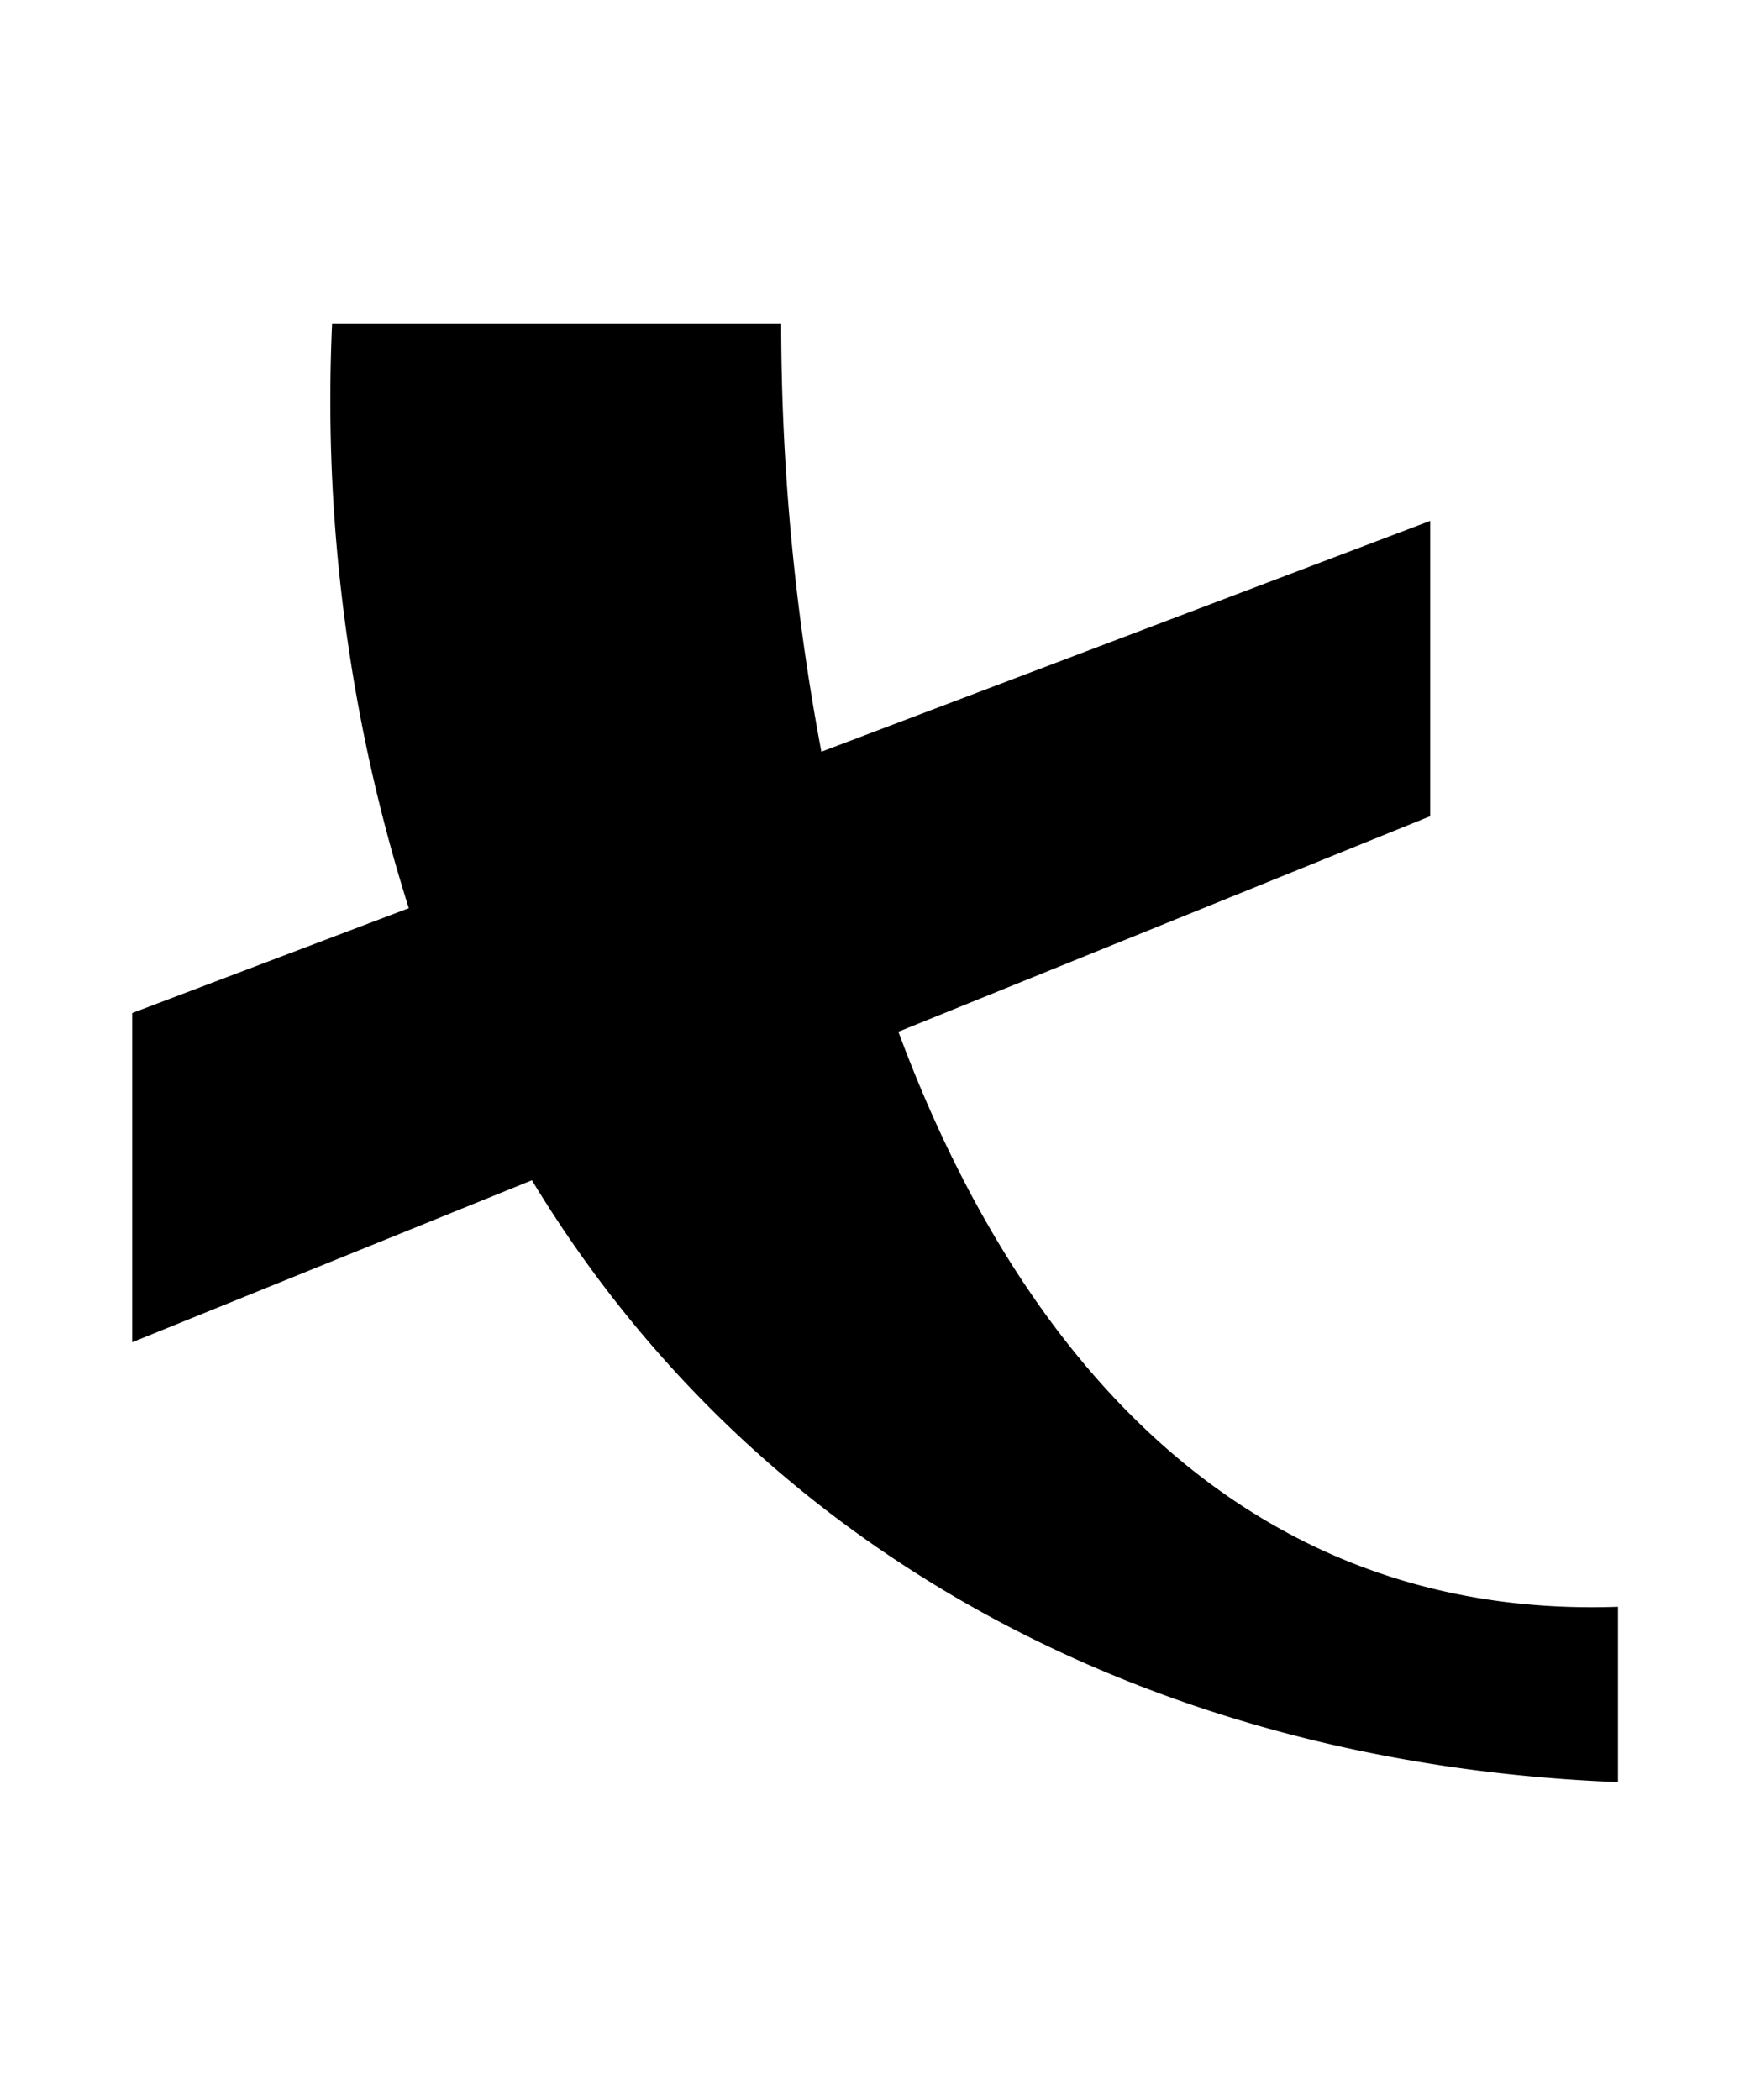 <svg xmlns="http://www.w3.org/2000/svg" width="25" height="30" viewBox="0 0 25 30">
  <title>メ</title>
  <g>
    <path d="M12.834,14.739l7.598-3.079V7.441l-8.698,3.298a33.049,33.049,0,0,1-.574-6.11H4.744a24.029,24.029,0,0,0,1.096,8.345l-3.952,1.498V19.175l5.711-2.314c3.234,5.346,8.907,8.338,15.515,8.598V22.954C17.948,23.135,14.633,19.588,12.834,14.739Z"/>
    <rect width="25" height="30" fill="none"/>
  </g>
</svg>
